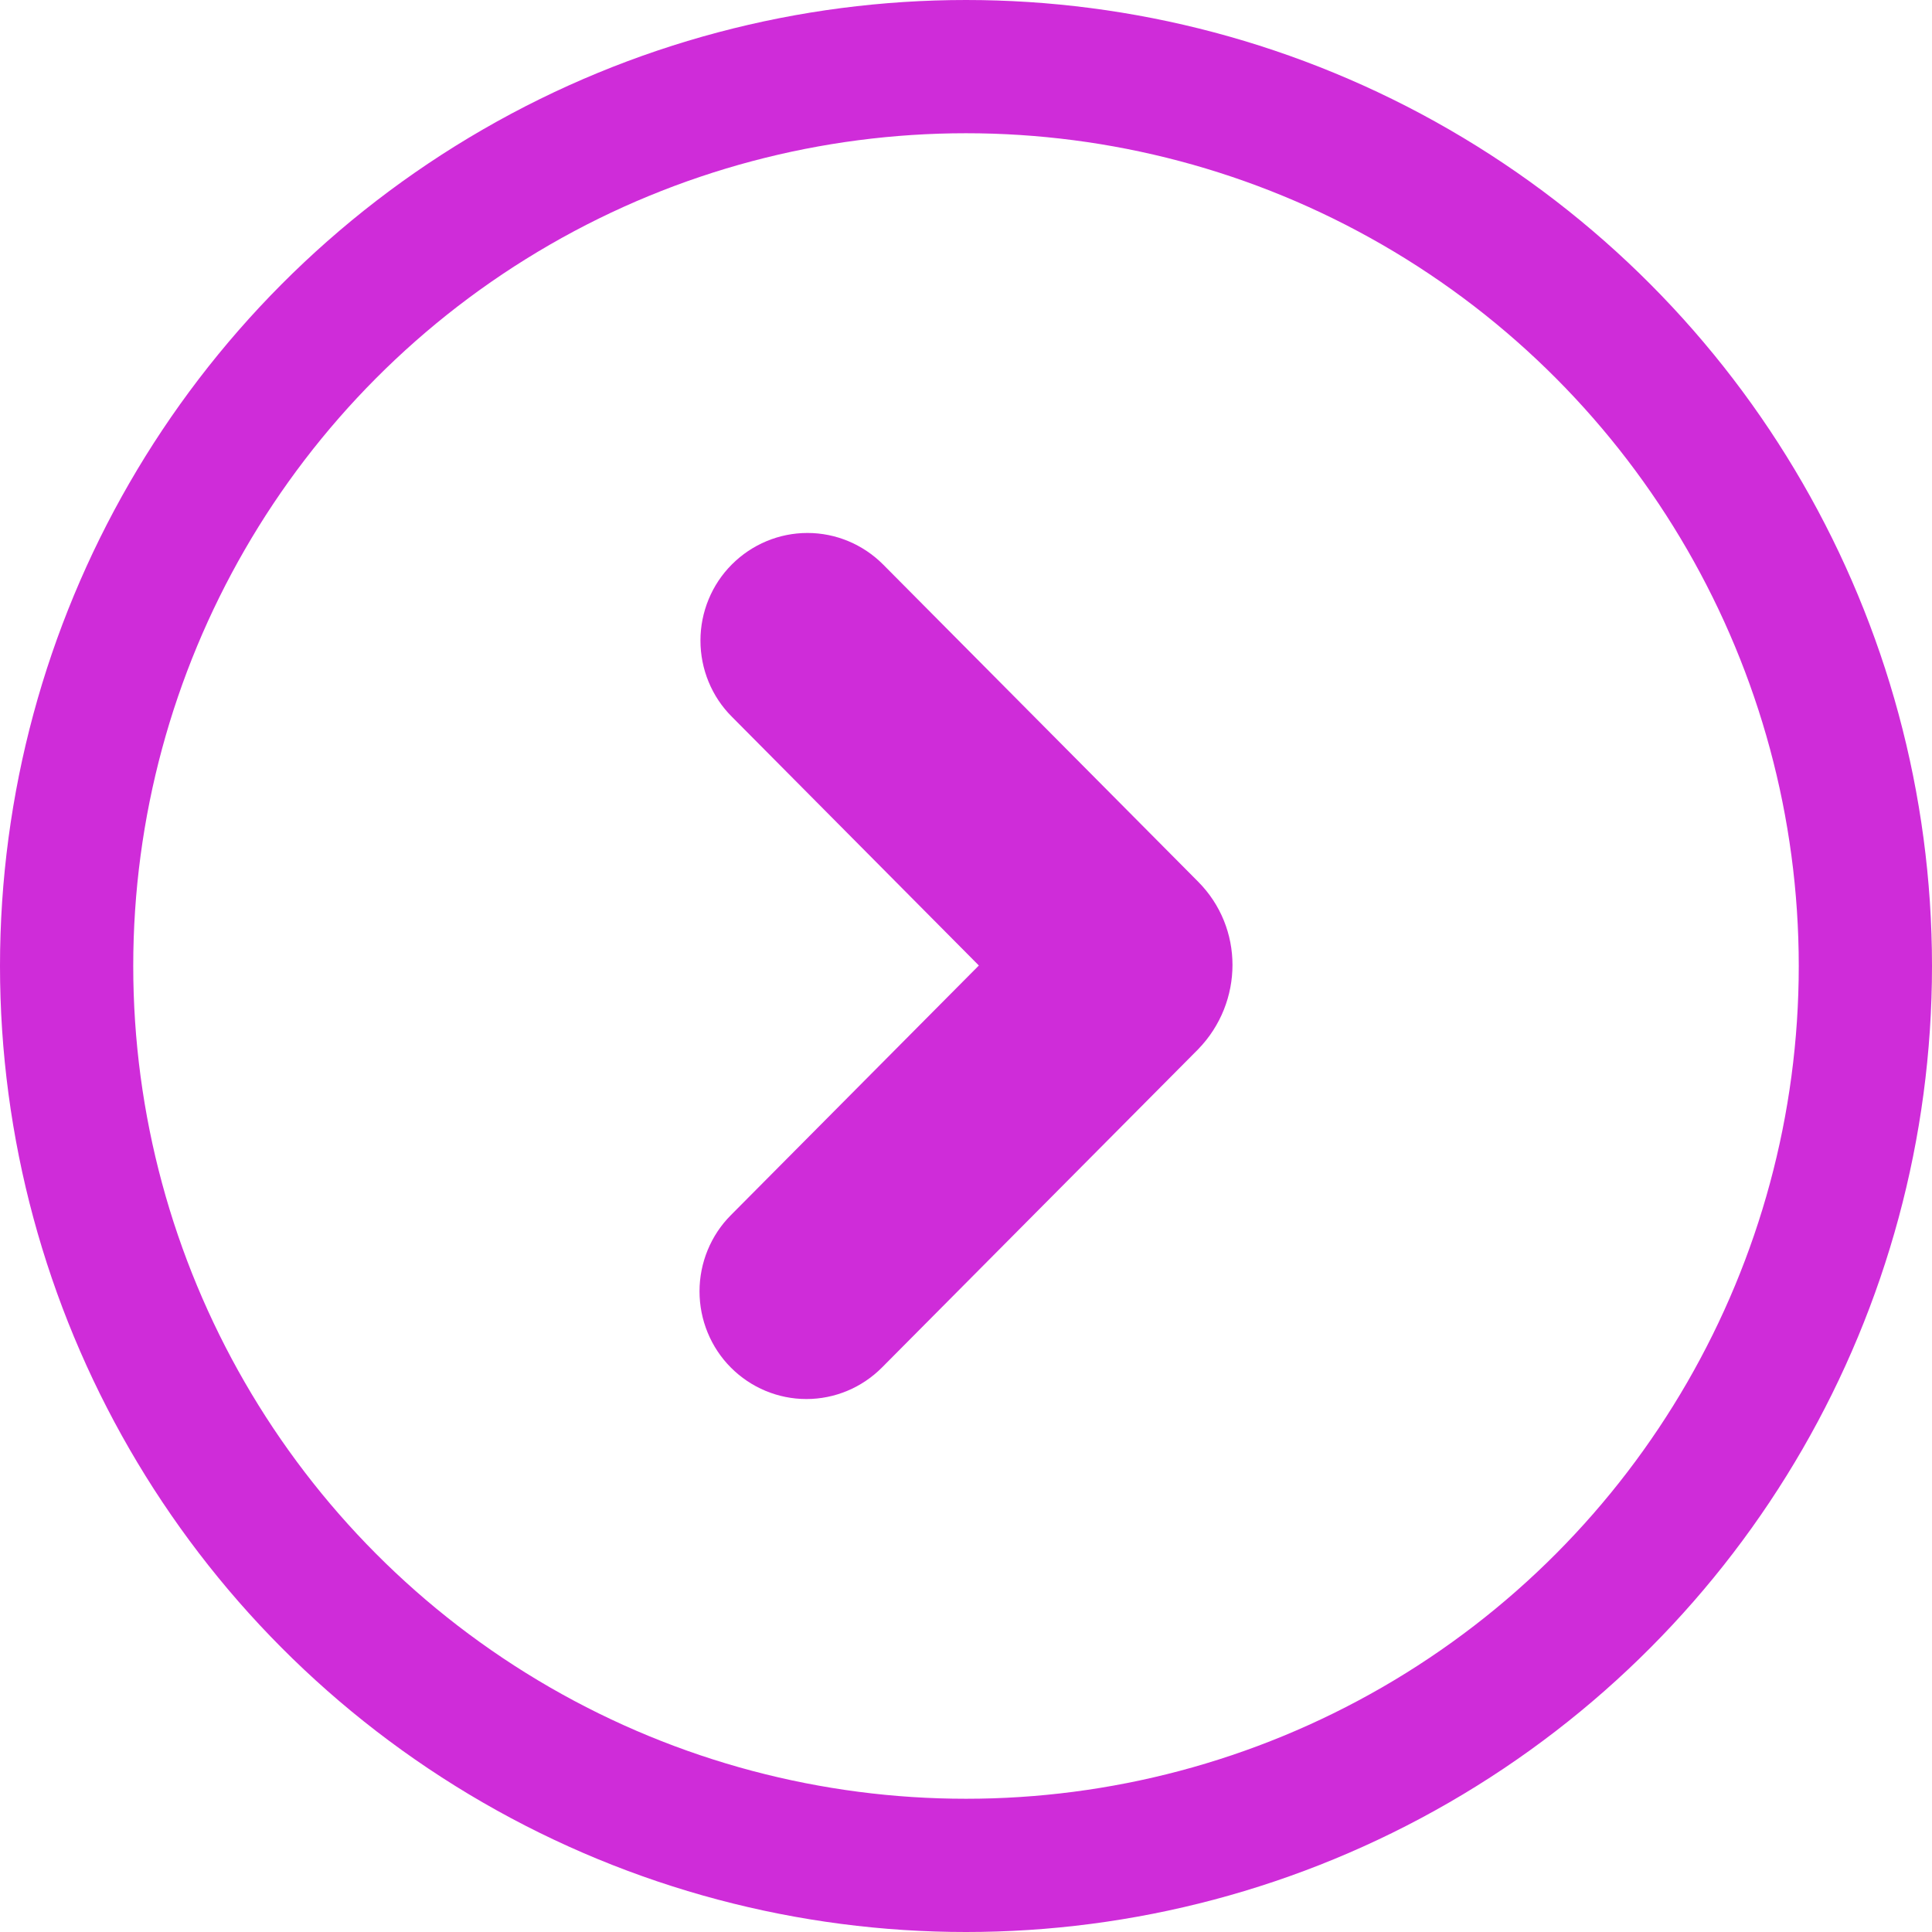 <svg width="58" height="58" viewBox="0 0 58 58" fill="none" xmlns="http://www.w3.org/2000/svg">
<circle cx="29" cy="29" r="27" stroke="#CF2CD9" stroke-width="4"/>
<path fill-rule="evenodd" clip-rule="evenodd" d="M21.938 41.052C22.542 41.66 23.358 42 24.209 42C25.059 42 25.875 41.66 26.479 41.052L35.969 31.5C36.657 30.792 37 29.875 37 28.968C37 28.062 36.657 27.161 35.969 26.469L26.511 16.946C25.906 16.34 25.09 16 24.241 16C23.39 16 22.575 16.34 21.97 16.946C21.671 17.245 21.434 17.601 21.273 17.993C21.111 18.385 21.028 18.806 21.028 19.231C21.028 19.656 21.111 20.077 21.273 20.47C21.434 20.862 21.671 21.218 21.97 21.516L29.386 28.985L21.938 36.483C21.64 36.782 21.405 37.138 21.244 37.53C21.083 37.922 21 38.343 21 38.767C21 39.192 21.083 39.613 21.244 40.005C21.405 40.397 21.64 40.753 21.938 41.052Z" fill="#CF2CD9"/>
</svg>
